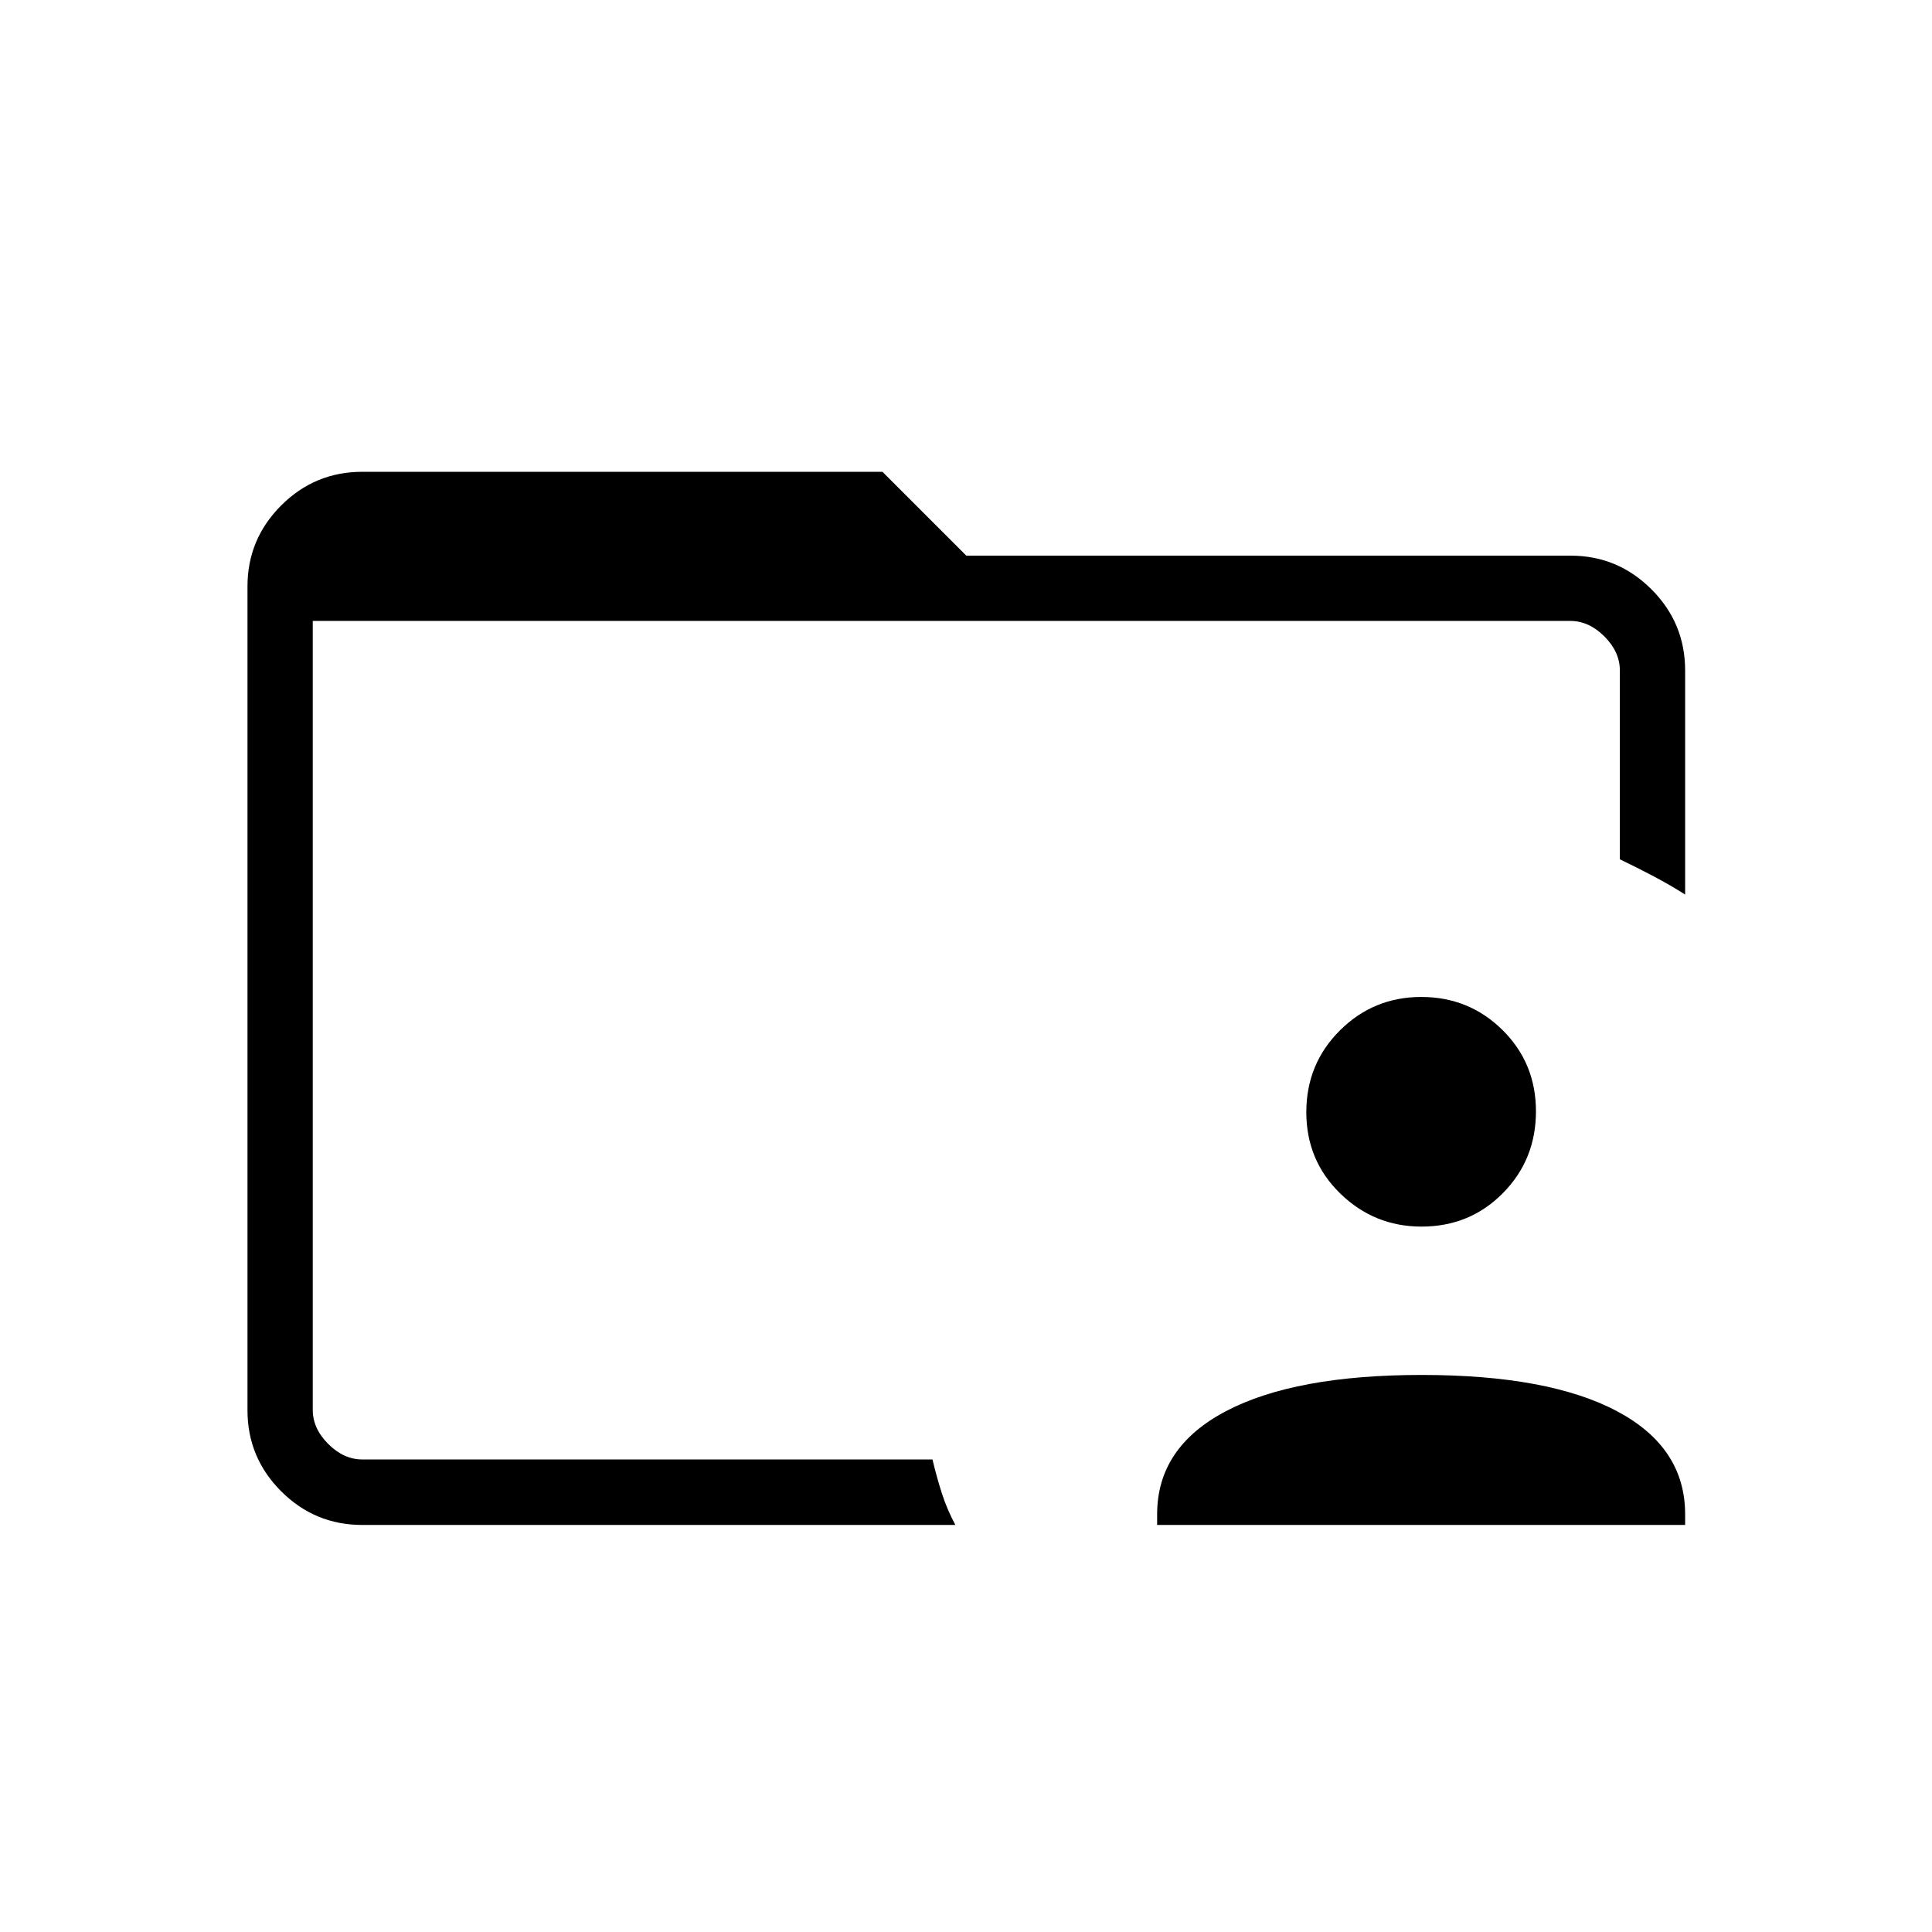 <svg xmlns="http://www.w3.org/2000/svg" height="40" viewBox="0 96 960 960" width="40"><path d="M155.41 796.693V821.308v-416.77V796.693Zm24.615 57.051q-23.586 0-40.319-16.732-16.732-16.733-16.732-40.237V387.404q0-23.504 16.732-40.236 16.733-16.733 40.319-16.733h258.462l41.667 41.667h300.297q23.418 0 40.15 16.732 16.733 16.733 16.733 40.319V540.5q-7.282-4.641-15.532-9.006-8.25-4.366-16.904-8.507v-93.834q0-9.23-7.693-16.923-7.692-7.692-16.923-7.692H155.41v392.04q0 9.23 7.692 16.923 7.693 7.692 16.923 7.692h283.317q2.056 8.653 4.604 16.651 2.549 7.999 6.759 15.9h-294.68Zm394.949 0v-5.292q0-33.311 34.245-51.279 34.245-17.968 97.237-17.968 62.993 0 96.935 17.968 33.943 17.968 33.943 51.279v5.292h-262.36Zm131.354-148.257q-23.475 0-40.35-16.422t-16.875-40.433q0-24.01 16.701-40.629 16.701-16.618 40.433-16.618 23.731 0 40.35 16.422 16.618 16.422 16.618 40.432 0 24.011-16.429 40.629-16.429 16.619-40.448 16.619Z"/></svg>